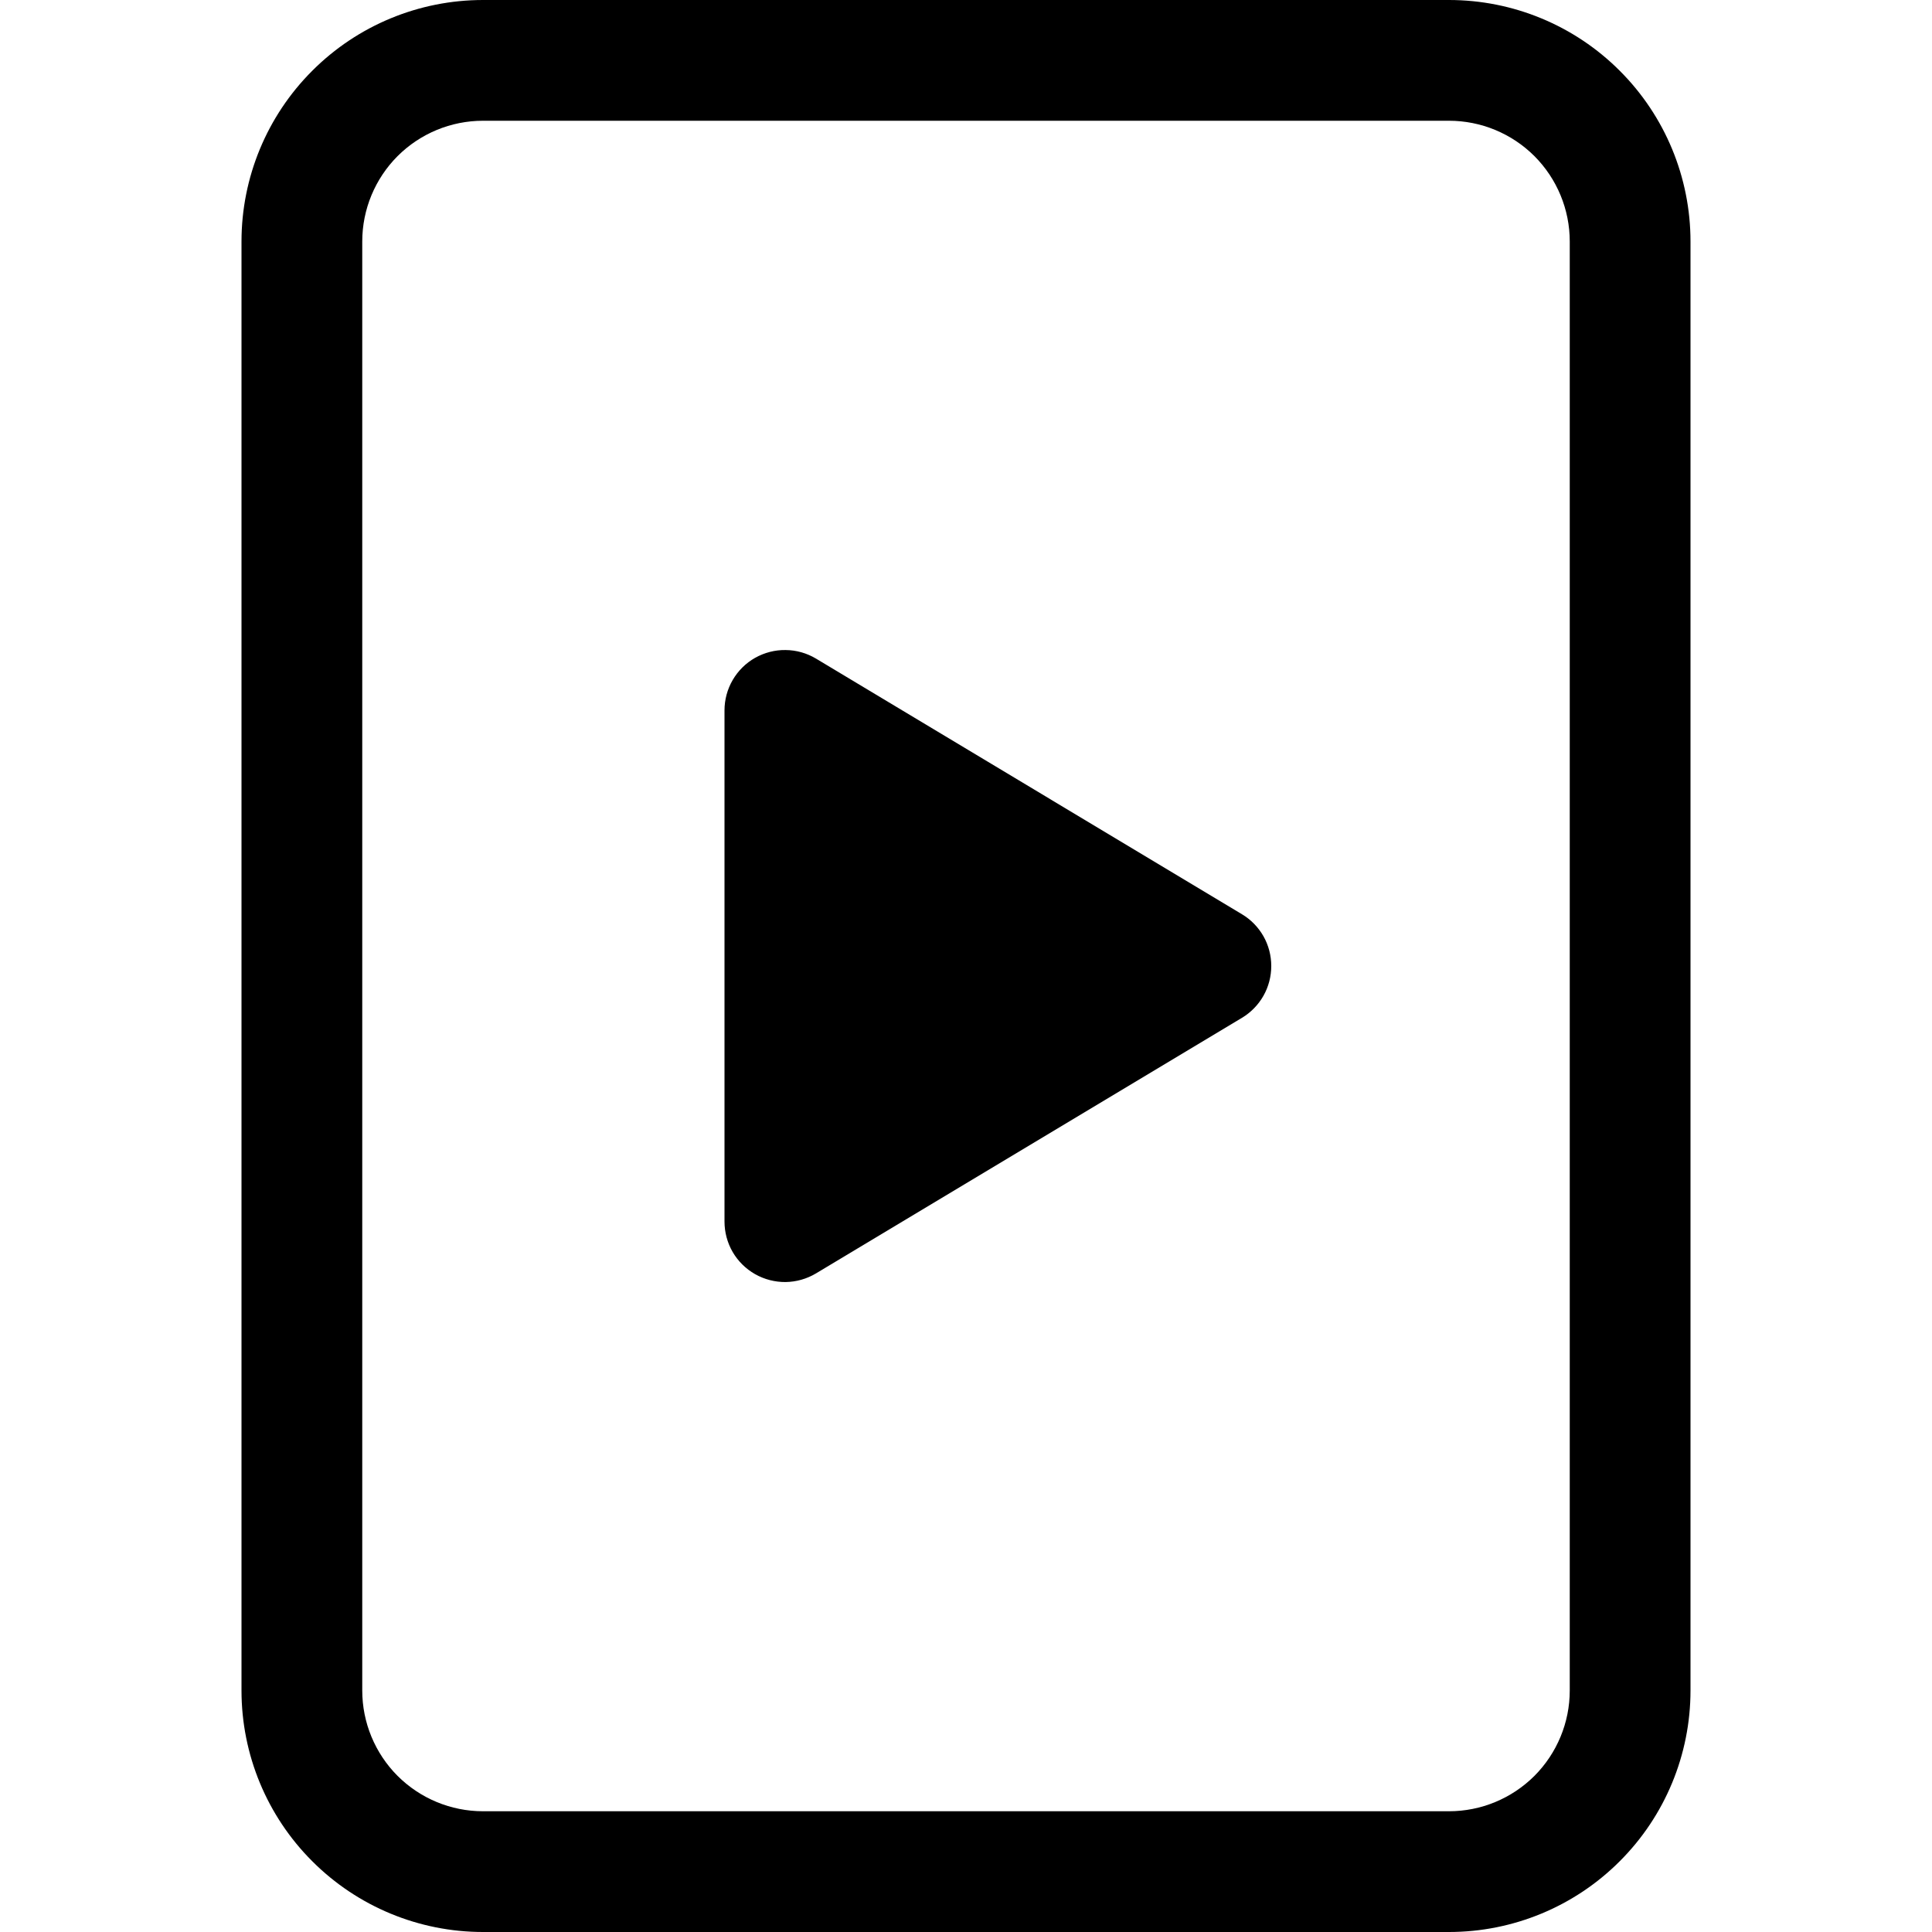 <svg width="24" height="24" viewBox="0 0 24 24" fill="none" xmlns="http://www.w3.org/2000/svg">
<g clip-path="url(#clip0_2_8835)">
<path d="M9 15.176V8.825C9 8.692 9.035 8.562 9.102 8.447C9.169 8.332 9.265 8.237 9.38 8.172C9.496 8.107 9.626 8.073 9.759 8.075C9.892 8.076 10.022 8.113 10.136 8.181L15.428 11.357C15.539 11.423 15.631 11.518 15.695 11.63C15.759 11.743 15.792 11.87 15.792 12C15.792 12.13 15.759 12.257 15.695 12.37C15.631 12.483 15.539 12.577 15.428 12.644L10.136 15.819C10.022 15.887 9.892 15.924 9.759 15.926C9.626 15.927 9.495 15.893 9.38 15.828C9.264 15.762 9.168 15.667 9.101 15.552C9.035 15.438 9 15.307 9 15.174V15.176Z" fill="black"/>
<path d="M6 0C5.204 0 4.441 0.316 3.879 0.879C3.316 1.441 3 2.204 3 3V21C3 21.796 3.316 22.559 3.879 23.121C4.441 23.684 5.204 24 6 24H18C18.796 24 19.559 23.684 20.121 23.121C20.684 22.559 21 21.796 21 21V3C21 2.204 20.684 1.441 20.121 0.879C19.559 0.316 18.796 0 18 0L6 0ZM6 1.5H18C18.398 1.5 18.779 1.658 19.061 1.939C19.342 2.221 19.5 2.602 19.5 3V21C19.5 21.398 19.342 21.779 19.061 22.061C18.779 22.342 18.398 22.5 18 22.5H6C5.602 22.5 5.221 22.342 4.939 22.061C4.658 21.779 4.5 21.398 4.5 21V3C4.5 2.602 4.658 2.221 4.939 1.939C5.221 1.658 5.602 1.5 6 1.5Z" fill="black"/>
</g>
<defs>
<clipPath id="clip0_2_8835">
<rect width="24" height="24" fill="white"/>
</clipPath>
</defs>
</svg>
